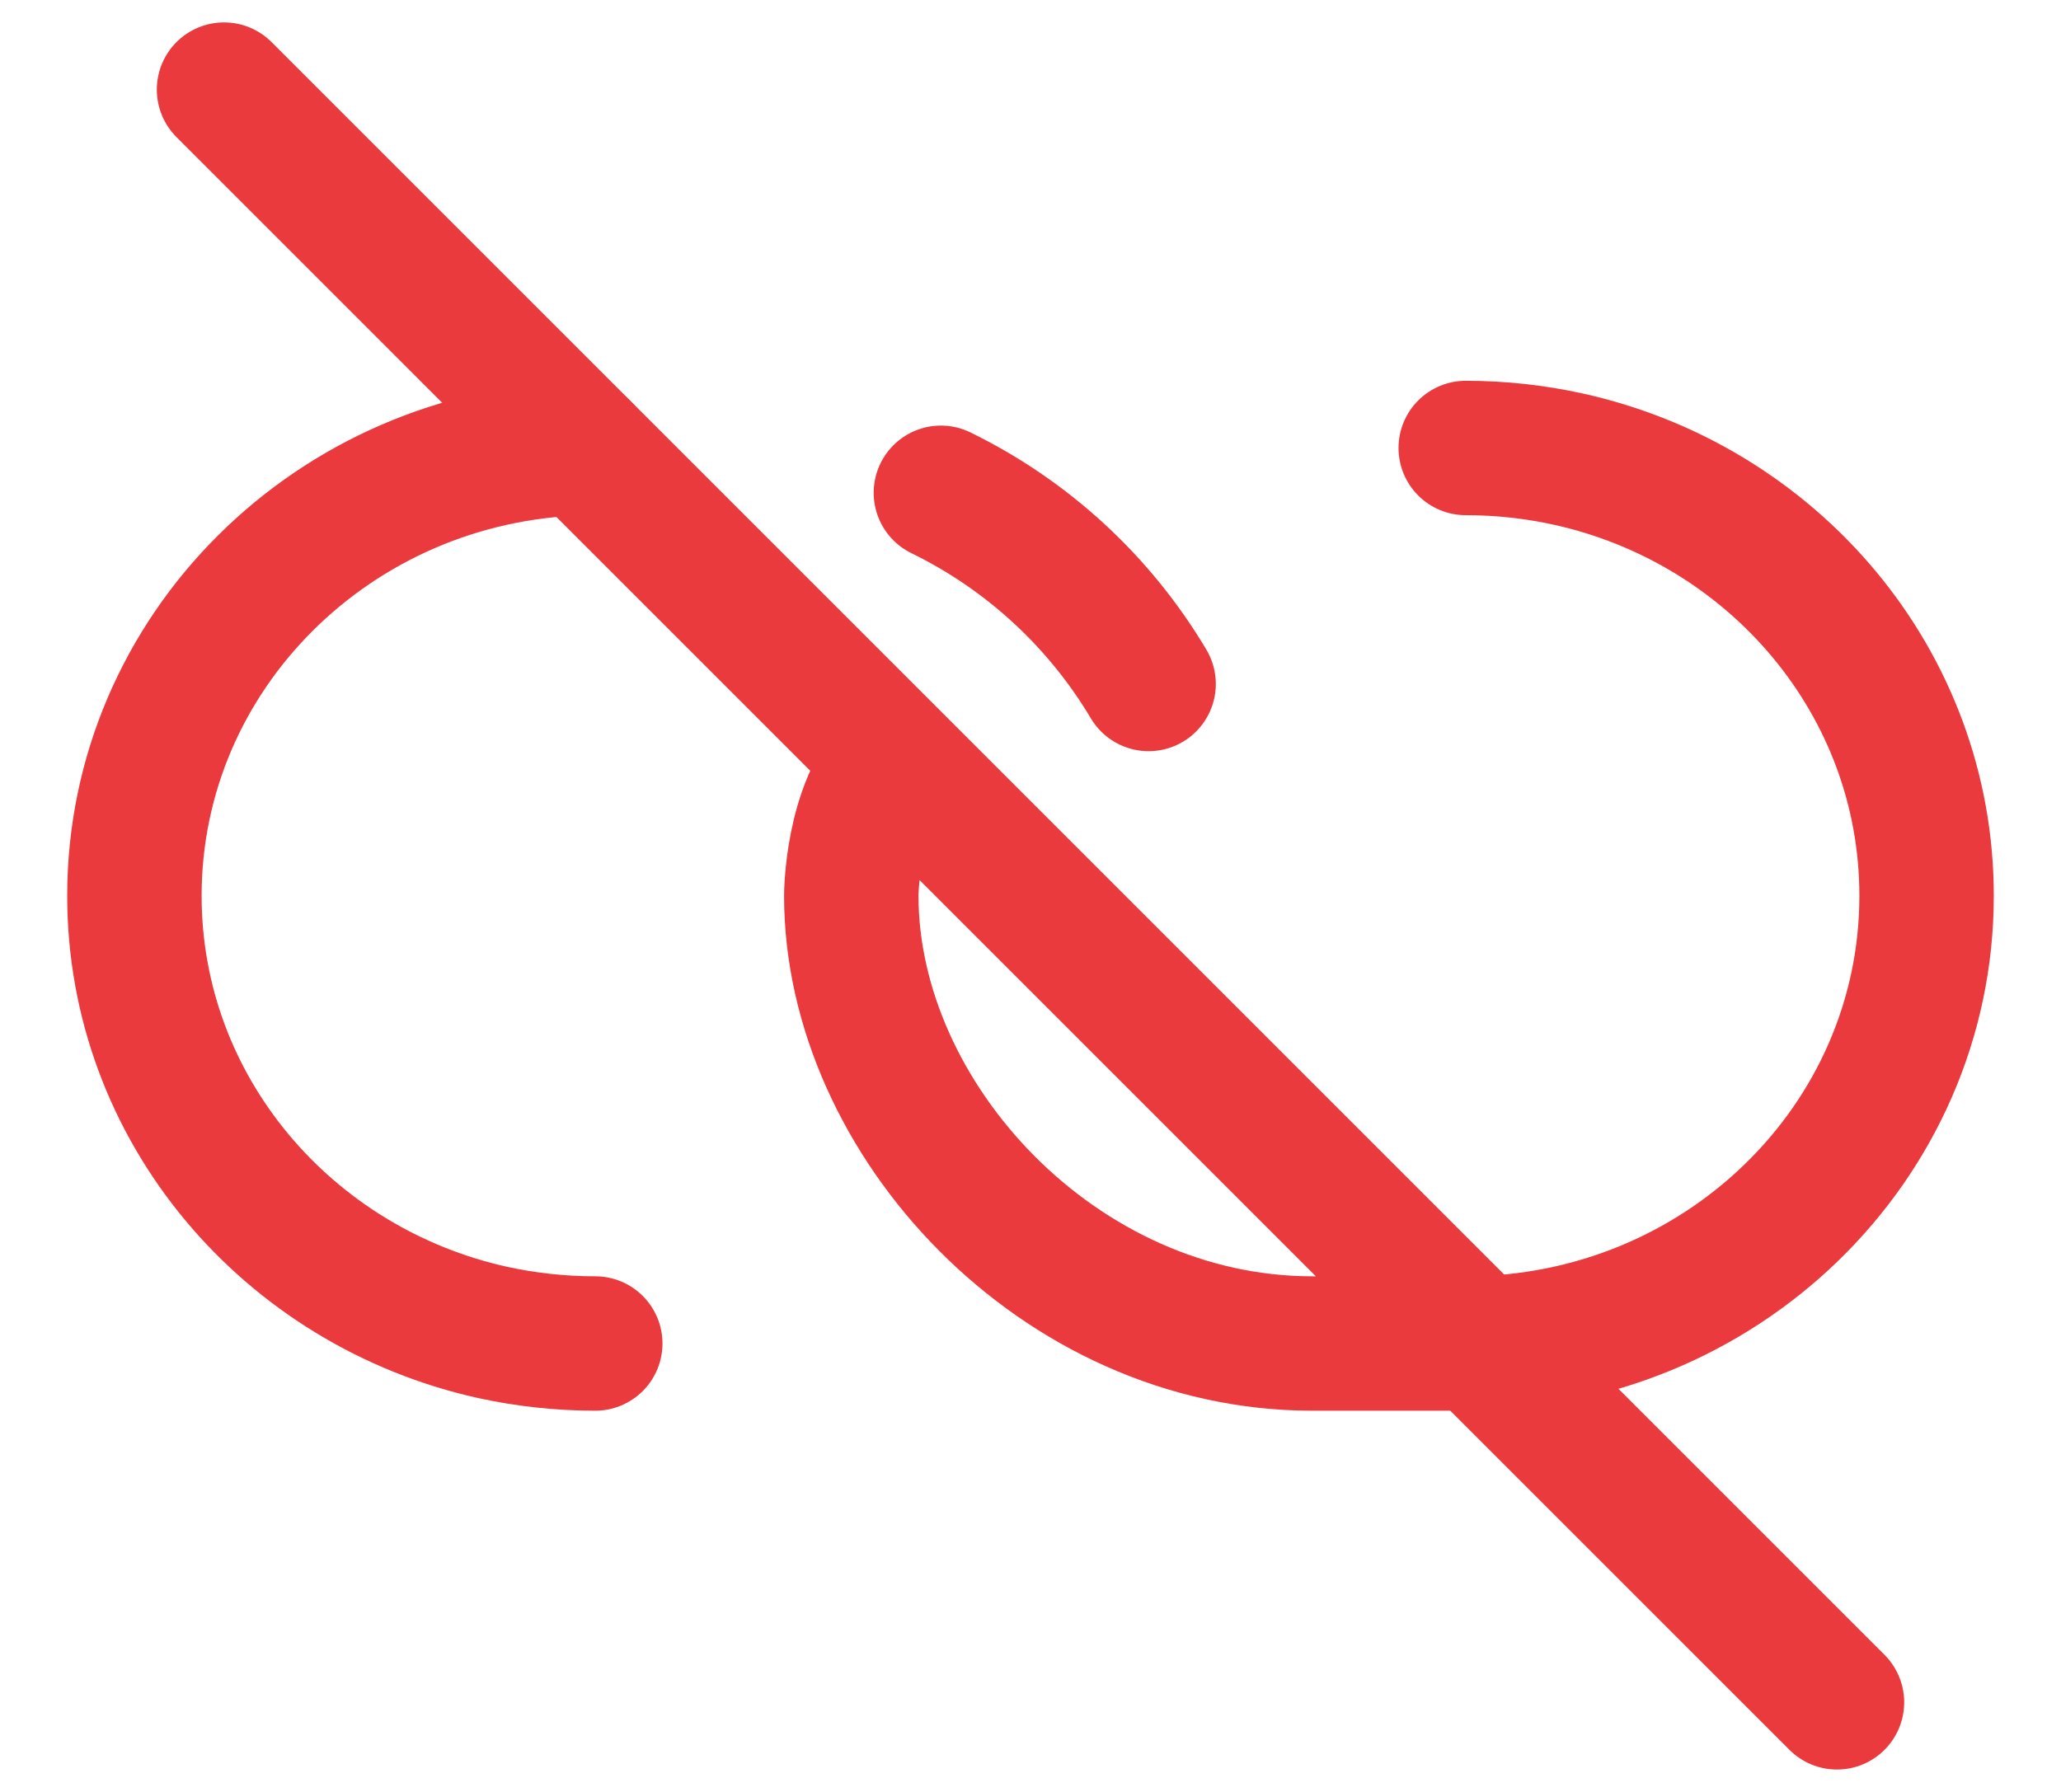 <svg width="23" height="20" viewBox="0 0 23 20" fill="none" xmlns="http://www.w3.org/2000/svg">
<path d="M6.643 14.995C6.25 14.995 5.868 14.952 5.5 14.872C3.21 14.366 1.5 12.376 1.5 9.998C1.5 7.284 3.726 5.075 6.5 5.002M12.818 7.634C12.269 6.712 11.464 5.971 10.5 5.5" stroke="#EA3A3D" stroke-width="1.5" stroke-linecap="round" stroke-linejoin="round"/>
<path d="M16.357 5C16.75 5 17.132 5.043 17.5 5.124C19.79 5.629 21.5 7.619 21.5 9.998C21.5 12.758 19.198 14.995 16.357 14.995H14.643C11.817 14.995 9.5 12.489 9.5 9.998C9.5 9.998 9.5 9 10 8.5M2.5 1L20.5 19" stroke="#EA3A3D" stroke-width="1.5" stroke-linecap="round" stroke-linejoin="round"/>
</svg>
